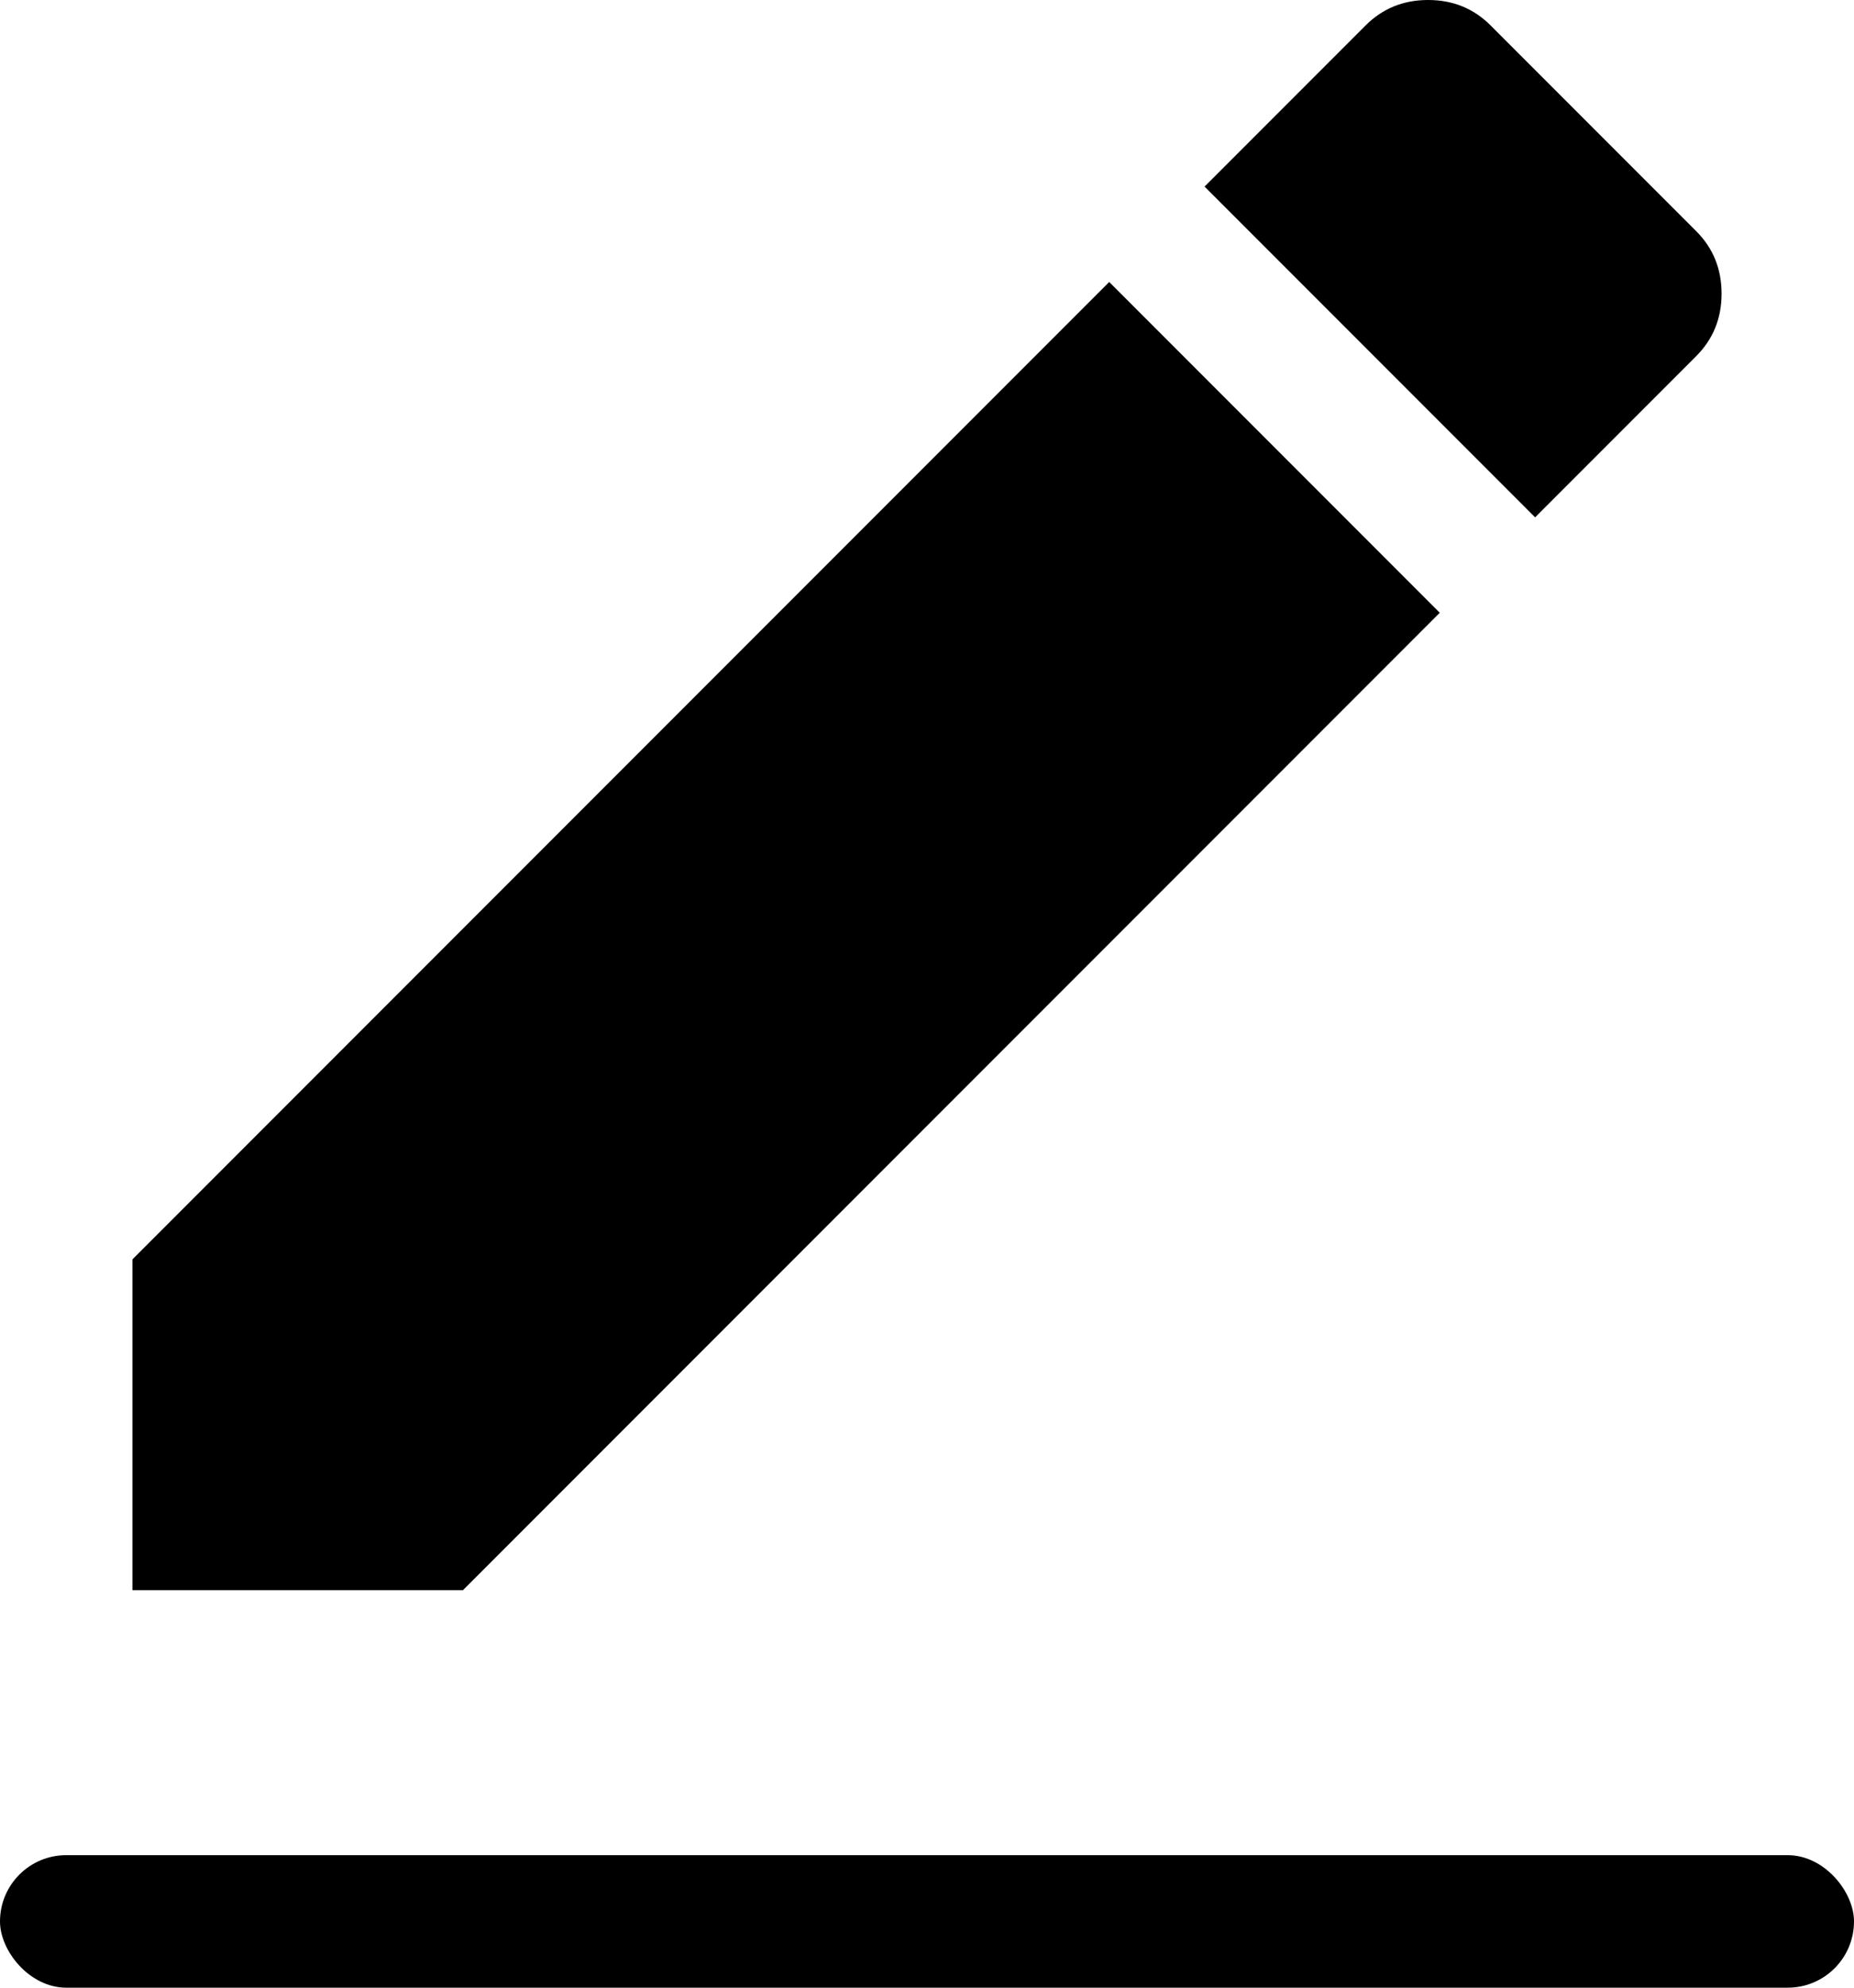 <svg height="15" viewBox="0 0 14 15" width="14" xmlns="http://www.w3.org/2000/svg"><g fill-rule="evenodd" transform="translate(-5 -4)"><path d="m17.808 6.688-1.216 1.216-2.496-2.496 1.216-1.216c.128-.128.285-.192.472-.192s.344.064.472.192l1.552 1.552c.128.128.192.285.192.472s-.064.344-.192.472zm-11.808 6.816 7.376-7.376 2.496 2.496-7.376 7.376h-2.496z" fill-rule="nonzero"/><rect height="1" rx=".5" width="14" x="5" y="18"/></g></svg>